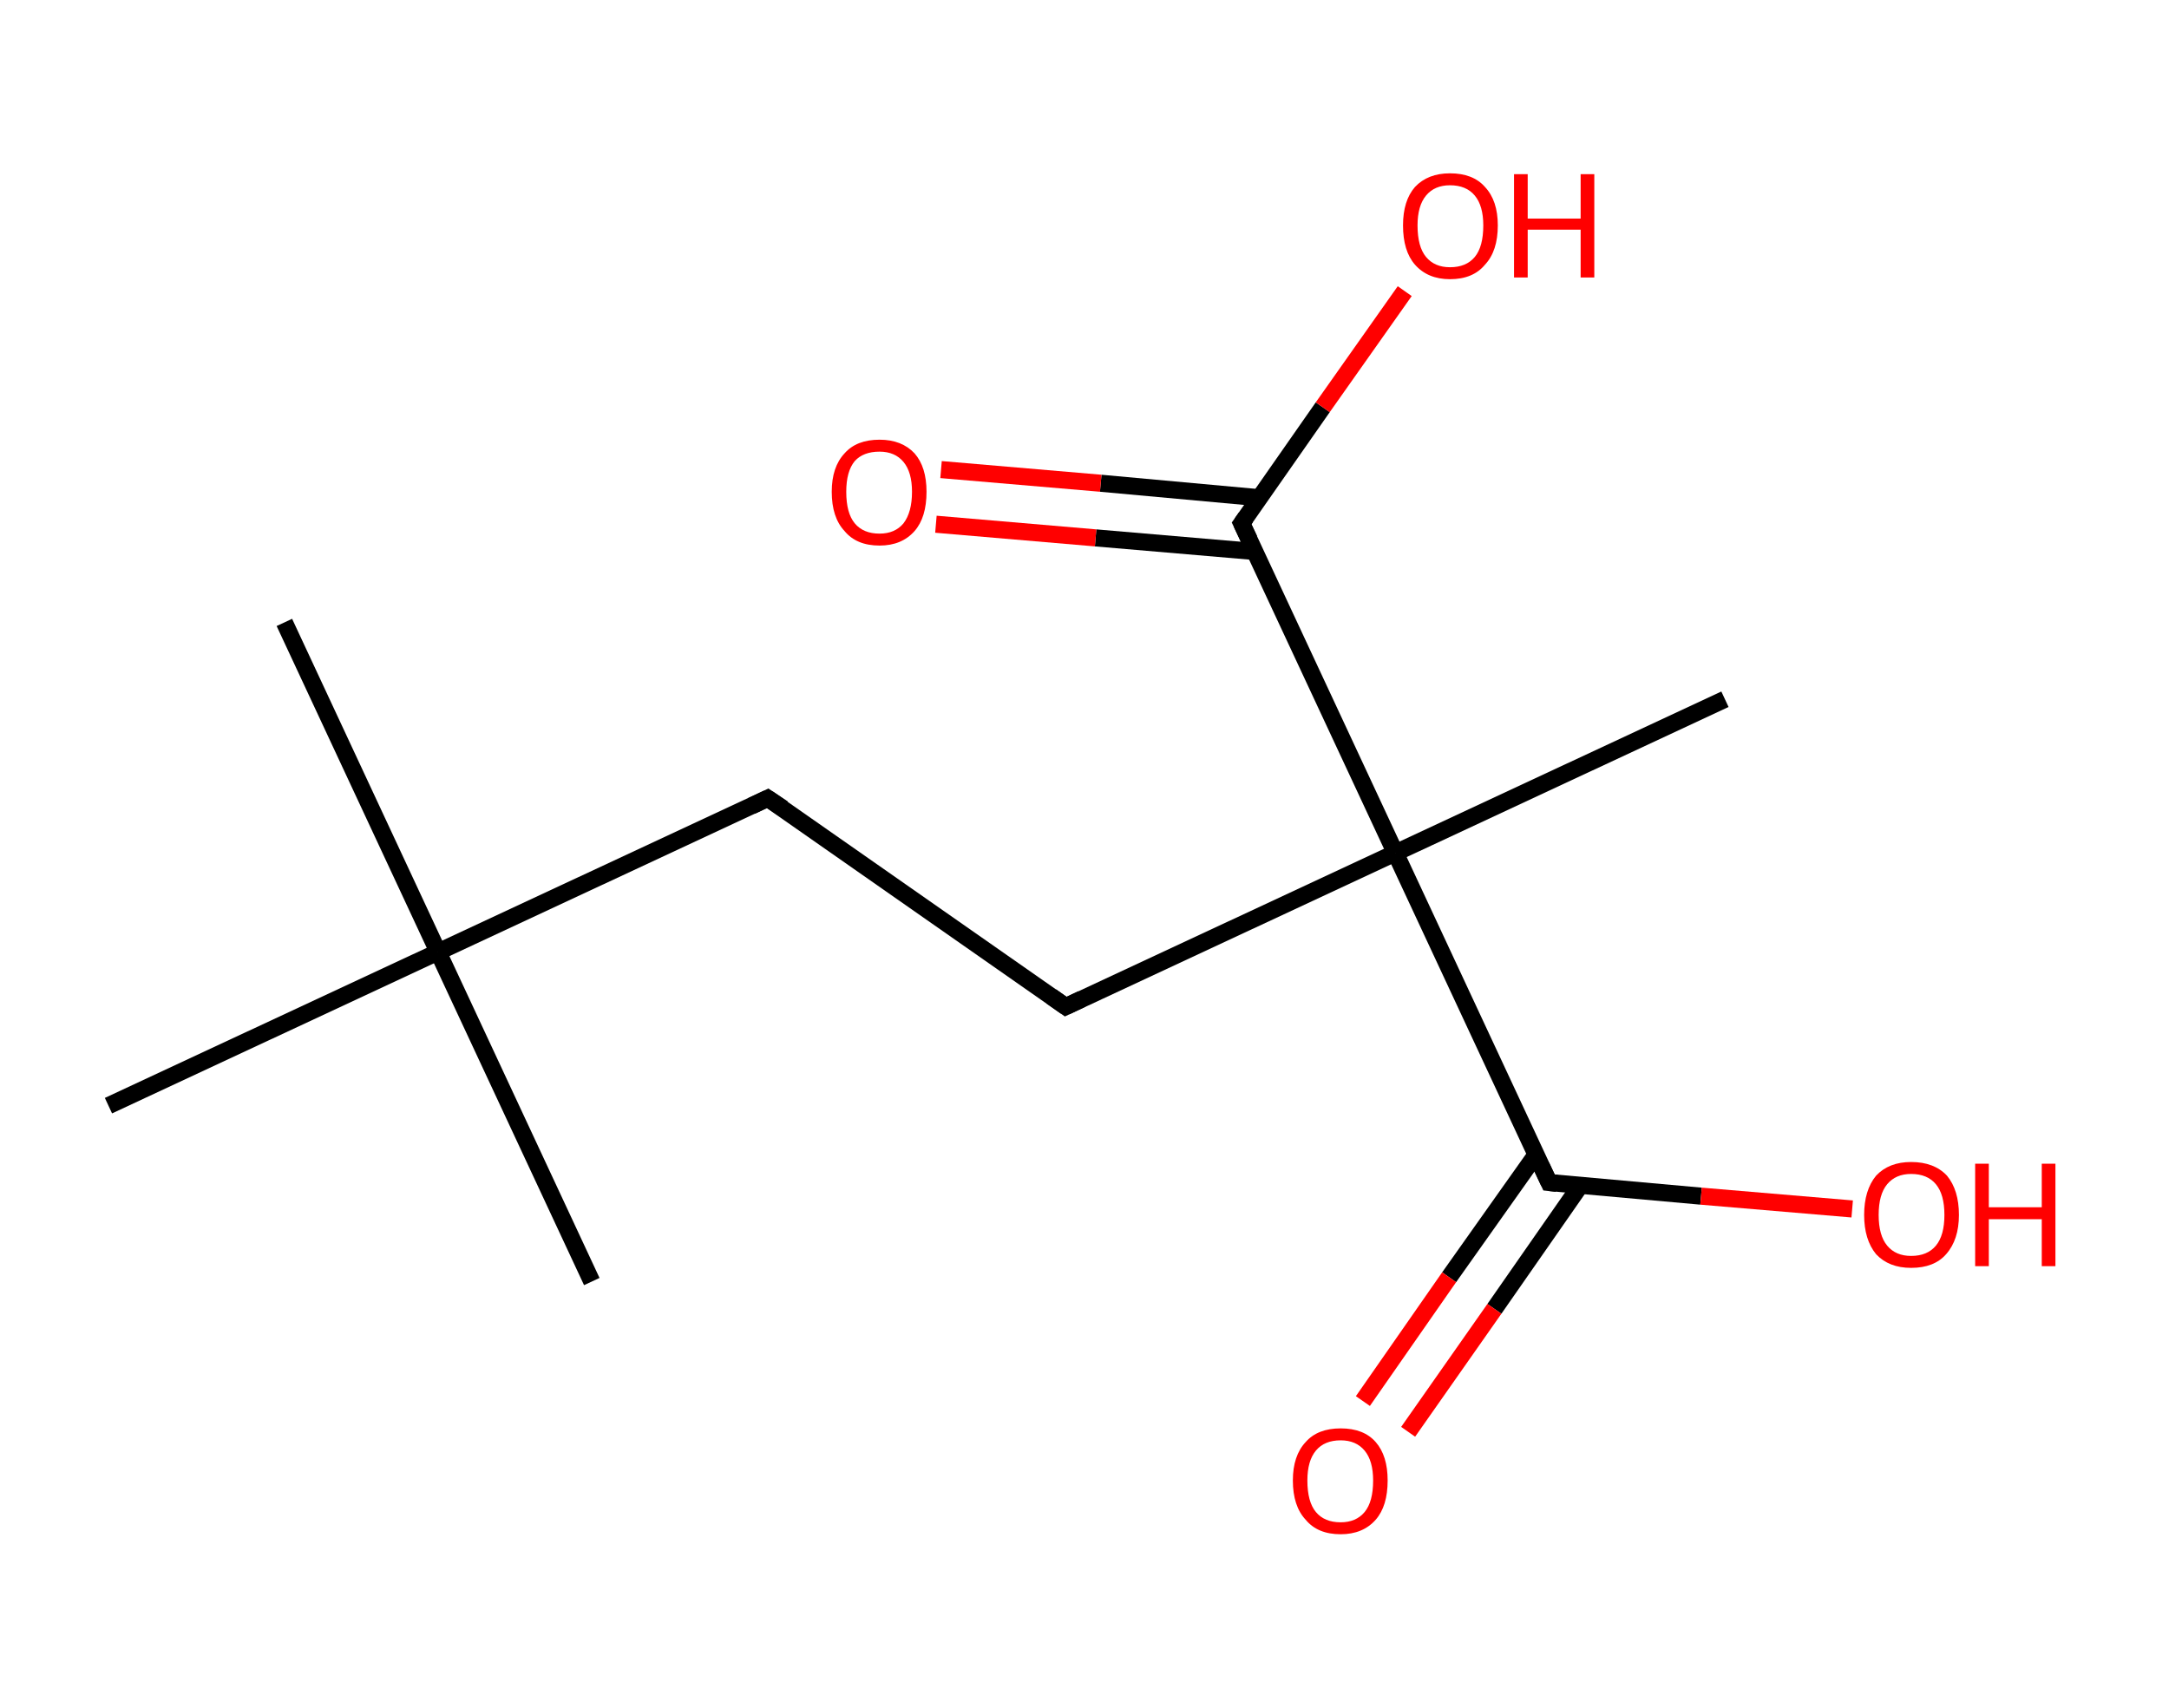 <?xml version='1.0' encoding='ASCII' standalone='yes'?>
<svg xmlns="http://www.w3.org/2000/svg" xmlns:rdkit="http://www.rdkit.org/xml" xmlns:xlink="http://www.w3.org/1999/xlink" version="1.1" baseProfile="full" xml:space="preserve" width="254px" height="200px" viewBox="0 0 254 200">
<!-- END OF HEADER -->
<rect style="opacity:1.0;fill:#FFFFFF;stroke:none" width="254.0" height="200.0" x="0.0" y="0.0"> </rect>
<path class="bond-0 atom-0 atom-1" d="M 33.3,72.9 L 51.3,111.5" style="fill:none;fill-rule:evenodd;stroke:#000000;stroke-width:2.0px;stroke-linecap:butt;stroke-linejoin:miter;stroke-opacity:1"/>
<path class="bond-1 atom-1 atom-2" d="M 51.3,111.5 L 69.3,150.1" style="fill:none;fill-rule:evenodd;stroke:#000000;stroke-width:2.0px;stroke-linecap:butt;stroke-linejoin:miter;stroke-opacity:1"/>
<path class="bond-2 atom-1 atom-3" d="M 51.3,111.5 L 12.7,129.5" style="fill:none;fill-rule:evenodd;stroke:#000000;stroke-width:2.0px;stroke-linecap:butt;stroke-linejoin:miter;stroke-opacity:1"/>
<path class="bond-3 atom-1 atom-4" d="M 51.3,111.5 L 89.9,93.5" style="fill:none;fill-rule:evenodd;stroke:#000000;stroke-width:2.0px;stroke-linecap:butt;stroke-linejoin:miter;stroke-opacity:1"/>
<path class="bond-4 atom-4 atom-5" d="M 89.9,93.5 L 124.8,117.9" style="fill:none;fill-rule:evenodd;stroke:#000000;stroke-width:2.0px;stroke-linecap:butt;stroke-linejoin:miter;stroke-opacity:1"/>
<path class="bond-5 atom-5 atom-6" d="M 124.8,117.9 L 163.4,99.9" style="fill:none;fill-rule:evenodd;stroke:#000000;stroke-width:2.0px;stroke-linecap:butt;stroke-linejoin:miter;stroke-opacity:1"/>
<path class="bond-6 atom-6 atom-7" d="M 163.4,99.9 L 202.0,81.9" style="fill:none;fill-rule:evenodd;stroke:#000000;stroke-width:2.0px;stroke-linecap:butt;stroke-linejoin:miter;stroke-opacity:1"/>
<path class="bond-7 atom-6 atom-8" d="M 163.4,99.9 L 145.4,61.3" style="fill:none;fill-rule:evenodd;stroke:#000000;stroke-width:2.0px;stroke-linecap:butt;stroke-linejoin:miter;stroke-opacity:1"/>
<path class="bond-8 atom-8 atom-9" d="M 147.5,58.3 L 128.9,56.6" style="fill:none;fill-rule:evenodd;stroke:#000000;stroke-width:2.0px;stroke-linecap:butt;stroke-linejoin:miter;stroke-opacity:1"/>
<path class="bond-8 atom-8 atom-9" d="M 128.9,56.6 L 110.2,55.0" style="fill:none;fill-rule:evenodd;stroke:#FF0000;stroke-width:2.0px;stroke-linecap:butt;stroke-linejoin:miter;stroke-opacity:1"/>
<path class="bond-8 atom-8 atom-9" d="M 147.0,64.6 L 128.3,63.0" style="fill:none;fill-rule:evenodd;stroke:#000000;stroke-width:2.0px;stroke-linecap:butt;stroke-linejoin:miter;stroke-opacity:1"/>
<path class="bond-8 atom-8 atom-9" d="M 128.3,63.0 L 109.6,61.4" style="fill:none;fill-rule:evenodd;stroke:#FF0000;stroke-width:2.0px;stroke-linecap:butt;stroke-linejoin:miter;stroke-opacity:1"/>
<path class="bond-9 atom-8 atom-10" d="M 145.4,61.3 L 154.9,47.7" style="fill:none;fill-rule:evenodd;stroke:#000000;stroke-width:2.0px;stroke-linecap:butt;stroke-linejoin:miter;stroke-opacity:1"/>
<path class="bond-9 atom-8 atom-10" d="M 154.9,47.7 L 164.5,34.1" style="fill:none;fill-rule:evenodd;stroke:#FF0000;stroke-width:2.0px;stroke-linecap:butt;stroke-linejoin:miter;stroke-opacity:1"/>
<path class="bond-10 atom-6 atom-11" d="M 163.4,99.9 L 181.4,138.5" style="fill:none;fill-rule:evenodd;stroke:#000000;stroke-width:2.0px;stroke-linecap:butt;stroke-linejoin:miter;stroke-opacity:1"/>
<path class="bond-11 atom-11 atom-12" d="M 179.9,135.2 L 169.7,149.6" style="fill:none;fill-rule:evenodd;stroke:#000000;stroke-width:2.0px;stroke-linecap:butt;stroke-linejoin:miter;stroke-opacity:1"/>
<path class="bond-11 atom-11 atom-12" d="M 169.7,149.6 L 159.6,164.1" style="fill:none;fill-rule:evenodd;stroke:#FF0000;stroke-width:2.0px;stroke-linecap:butt;stroke-linejoin:miter;stroke-opacity:1"/>
<path class="bond-11 atom-11 atom-12" d="M 185.1,138.8 L 175.0,153.3" style="fill:none;fill-rule:evenodd;stroke:#000000;stroke-width:2.0px;stroke-linecap:butt;stroke-linejoin:miter;stroke-opacity:1"/>
<path class="bond-11 atom-11 atom-12" d="M 175.0,153.3 L 164.9,167.7" style="fill:none;fill-rule:evenodd;stroke:#FF0000;stroke-width:2.0px;stroke-linecap:butt;stroke-linejoin:miter;stroke-opacity:1"/>
<path class="bond-12 atom-11 atom-13" d="M 181.4,138.5 L 199.2,140.1" style="fill:none;fill-rule:evenodd;stroke:#000000;stroke-width:2.0px;stroke-linecap:butt;stroke-linejoin:miter;stroke-opacity:1"/>
<path class="bond-12 atom-11 atom-13" d="M 199.2,140.1 L 216.9,141.6" style="fill:none;fill-rule:evenodd;stroke:#FF0000;stroke-width:2.0px;stroke-linecap:butt;stroke-linejoin:miter;stroke-opacity:1"/>
<path d="M 88.0,94.4 L 89.9,93.5 L 91.7,94.7" style="fill:none;stroke:#000000;stroke-width:2.0px;stroke-linecap:butt;stroke-linejoin:miter;stroke-opacity:1;"/>
<path d="M 123.1,116.7 L 124.8,117.9 L 126.7,117.0" style="fill:none;stroke:#000000;stroke-width:2.0px;stroke-linecap:butt;stroke-linejoin:miter;stroke-opacity:1;"/>
<path d="M 146.3,63.2 L 145.4,61.3 L 145.9,60.6" style="fill:none;stroke:#000000;stroke-width:2.0px;stroke-linecap:butt;stroke-linejoin:miter;stroke-opacity:1;"/>
<path d="M 180.5,136.6 L 181.4,138.5 L 182.3,138.6" style="fill:none;stroke:#000000;stroke-width:2.0px;stroke-linecap:butt;stroke-linejoin:miter;stroke-opacity:1;"/>
<path class="atom-9" d="M 97.4 57.6 Q 97.4 54.7, 98.9 53.1 Q 100.3 51.5, 103.0 51.5 Q 105.6 51.5, 107.1 53.1 Q 108.5 54.7, 108.5 57.6 Q 108.5 60.6, 107.1 62.2 Q 105.6 63.9, 103.0 63.9 Q 100.3 63.9, 98.9 62.2 Q 97.4 60.6, 97.4 57.6 M 103.0 62.5 Q 104.8 62.5, 105.8 61.3 Q 106.8 60.0, 106.8 57.6 Q 106.8 55.3, 105.8 54.1 Q 104.8 52.9, 103.0 52.9 Q 101.1 52.9, 100.1 54.0 Q 99.1 55.2, 99.1 57.6 Q 99.1 60.1, 100.1 61.3 Q 101.1 62.5, 103.0 62.5 " fill="#FF0000"/>
<path class="atom-10" d="M 164.3 26.4 Q 164.3 23.5, 165.7 21.9 Q 167.2 20.3, 169.8 20.3 Q 172.5 20.3, 173.9 21.9 Q 175.4 23.5, 175.4 26.4 Q 175.4 29.4, 173.9 31.0 Q 172.5 32.7, 169.8 32.7 Q 167.2 32.7, 165.7 31.0 Q 164.3 29.4, 164.3 26.4 M 169.8 31.3 Q 171.7 31.3, 172.7 30.1 Q 173.7 28.9, 173.7 26.4 Q 173.7 24.1, 172.7 22.9 Q 171.7 21.7, 169.8 21.7 Q 168.0 21.7, 167.0 22.9 Q 166.0 24.1, 166.0 26.4 Q 166.0 28.9, 167.0 30.1 Q 168.0 31.3, 169.8 31.3 " fill="#FF0000"/>
<path class="atom-10" d="M 177.3 20.4 L 178.9 20.4 L 178.9 25.6 L 185.1 25.6 L 185.1 20.4 L 186.7 20.4 L 186.7 32.5 L 185.1 32.5 L 185.1 26.9 L 178.9 26.9 L 178.9 32.5 L 177.3 32.5 L 177.3 20.4 " fill="#FF0000"/>
<path class="atom-12" d="M 151.4 173.4 Q 151.4 170.5, 152.9 168.9 Q 154.3 167.3, 157.0 167.3 Q 159.7 167.3, 161.1 168.9 Q 162.5 170.5, 162.5 173.4 Q 162.5 176.4, 161.1 178.0 Q 159.6 179.7, 157.0 179.7 Q 154.3 179.7, 152.9 178.0 Q 151.4 176.4, 151.4 173.4 M 157.0 178.3 Q 158.8 178.3, 159.8 177.1 Q 160.8 175.9, 160.8 173.4 Q 160.8 171.1, 159.8 169.9 Q 158.8 168.7, 157.0 168.7 Q 155.1 168.7, 154.1 169.9 Q 153.1 171.1, 153.1 173.4 Q 153.1 175.9, 154.1 177.1 Q 155.1 178.3, 157.0 178.3 " fill="#FF0000"/>
<path class="atom-13" d="M 218.3 142.3 Q 218.3 139.4, 219.7 137.7 Q 221.2 136.1, 223.8 136.1 Q 226.5 136.1, 228.0 137.7 Q 229.4 139.4, 229.4 142.3 Q 229.4 145.2, 227.9 146.9 Q 226.5 148.5, 223.8 148.5 Q 221.2 148.5, 219.7 146.9 Q 218.3 145.2, 218.3 142.3 M 223.8 147.1 Q 225.7 147.1, 226.7 145.9 Q 227.7 144.7, 227.7 142.3 Q 227.7 139.9, 226.7 138.7 Q 225.7 137.5, 223.8 137.5 Q 222.0 137.5, 221.0 138.7 Q 220.0 139.9, 220.0 142.3 Q 220.0 144.7, 221.0 145.9 Q 222.0 147.1, 223.8 147.1 " fill="#FF0000"/>
<path class="atom-13" d="M 231.3 136.3 L 232.9 136.3 L 232.9 141.4 L 239.1 141.4 L 239.1 136.3 L 240.7 136.3 L 240.7 148.3 L 239.1 148.3 L 239.1 142.8 L 232.9 142.8 L 232.9 148.3 L 231.3 148.3 L 231.3 136.3 " fill="#FF0000"/>
</svg>
